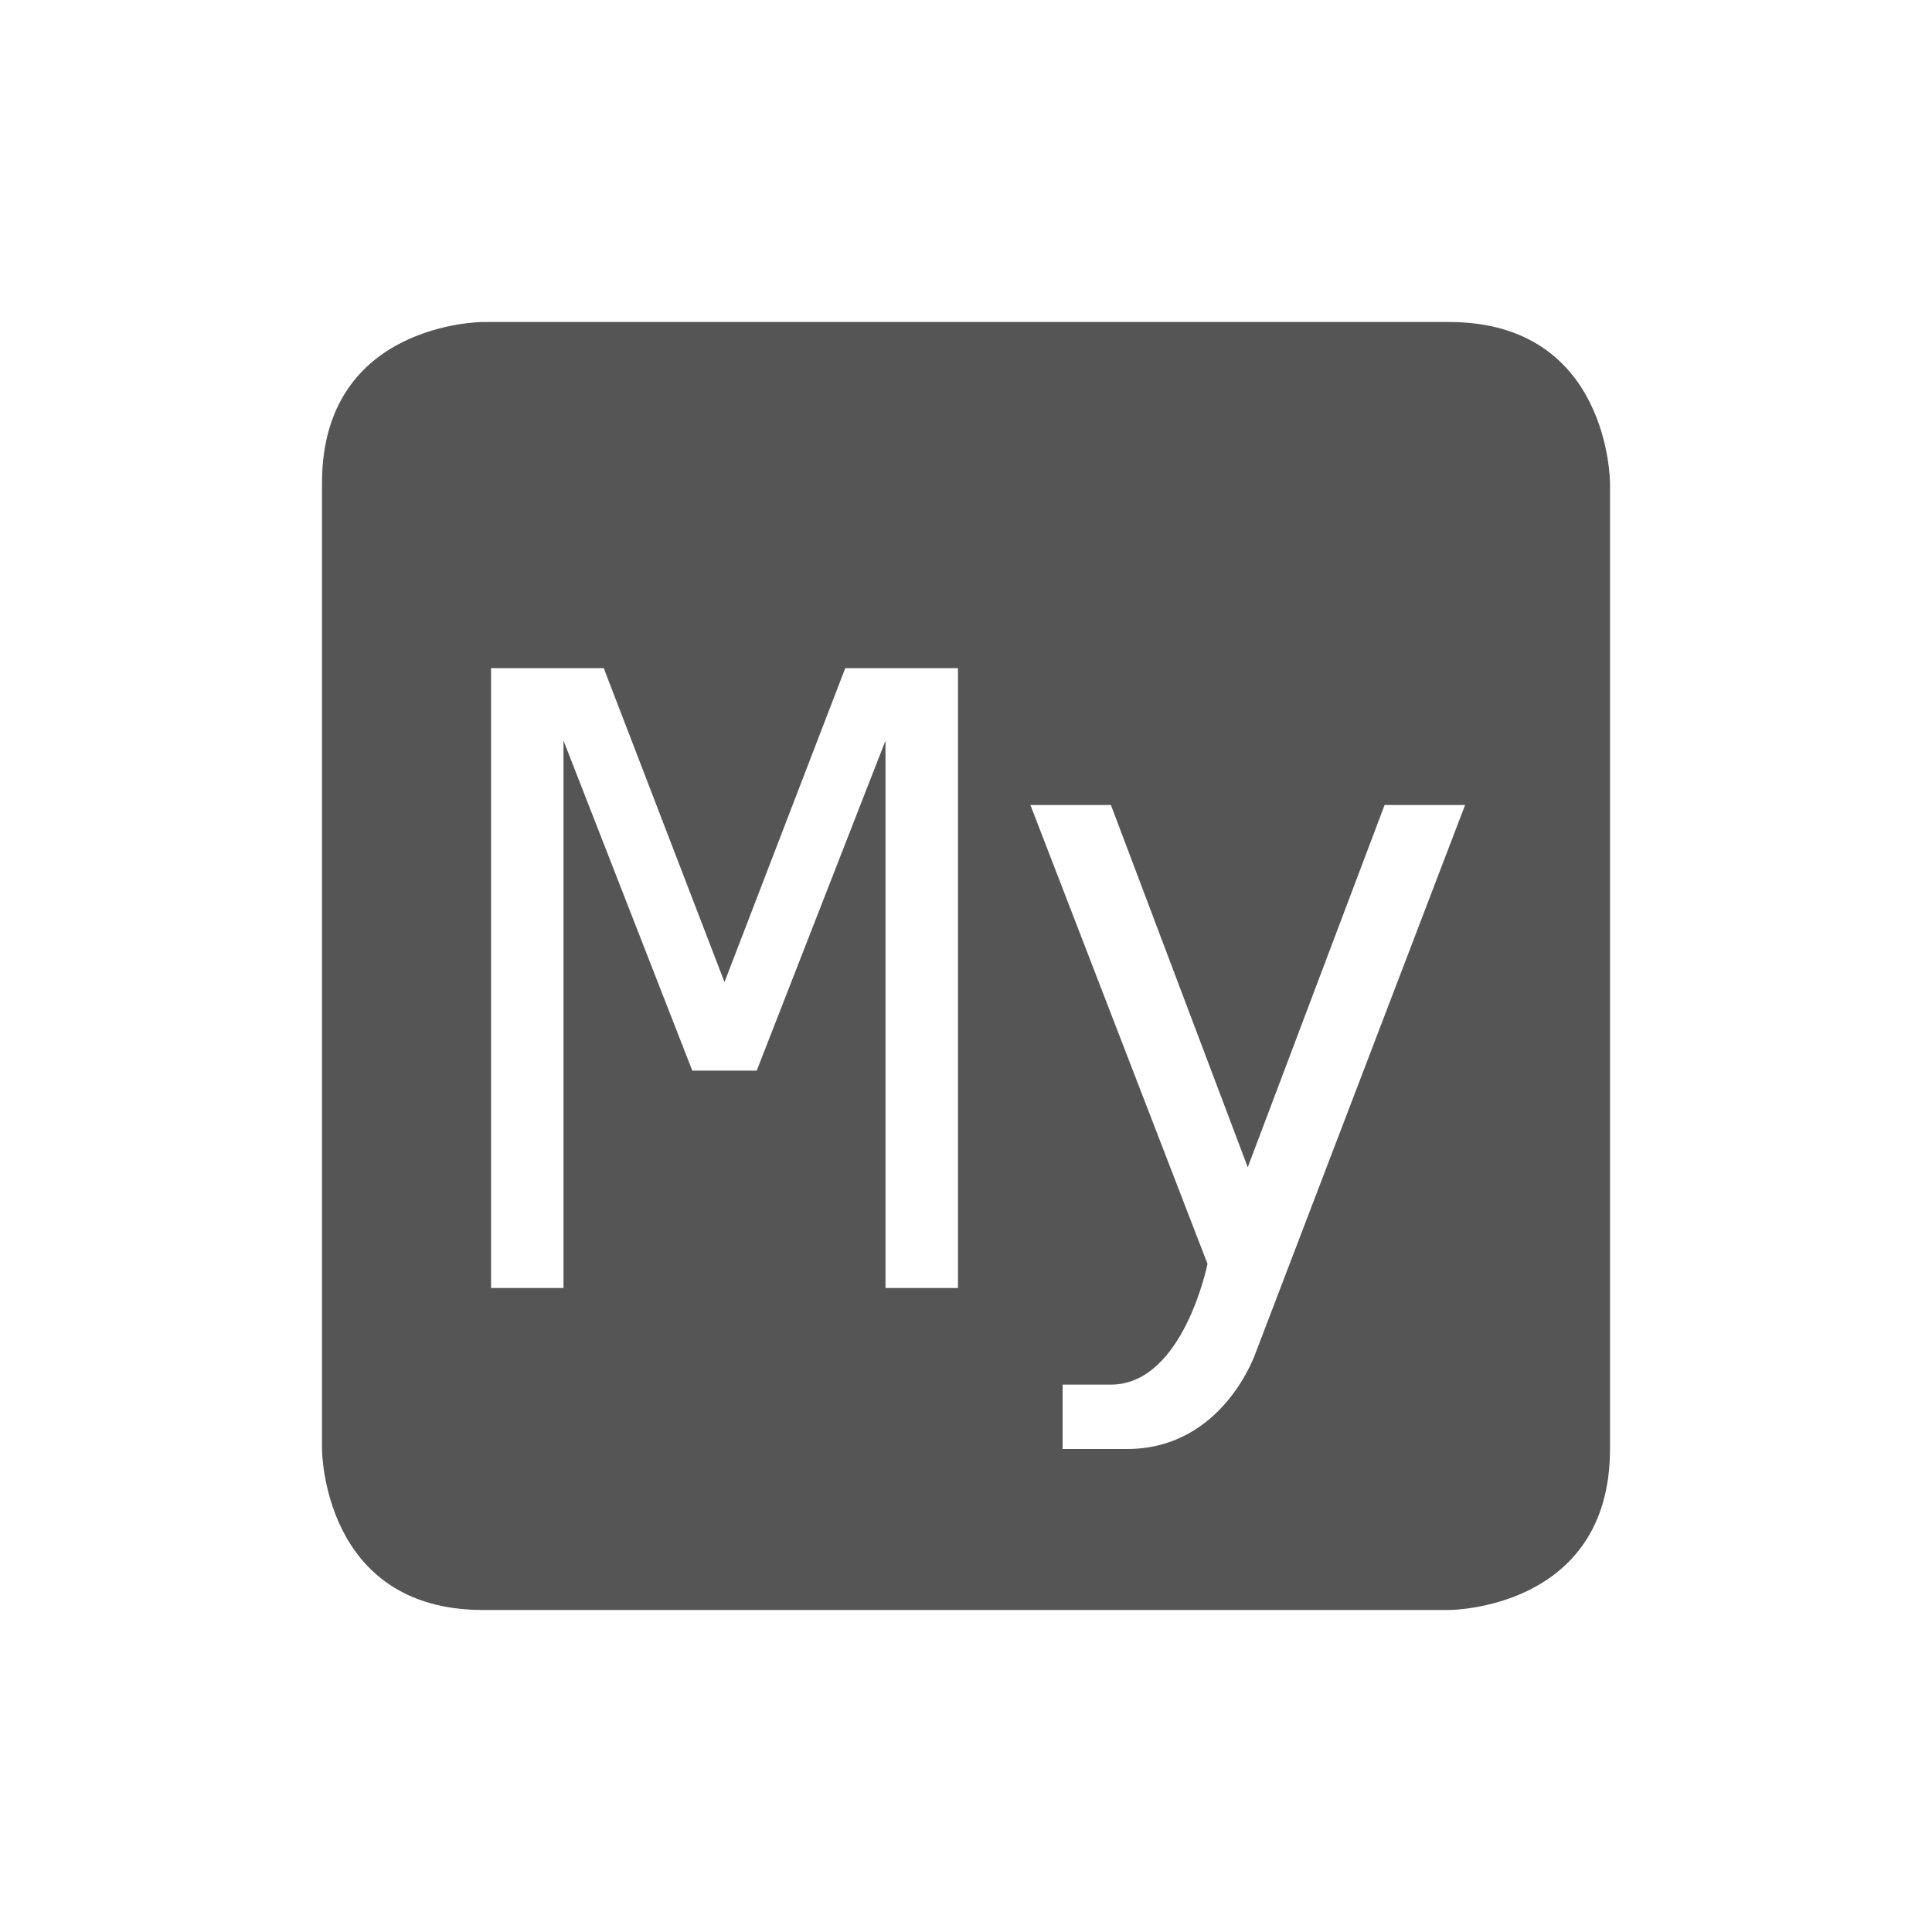 <svg viewBox="0 0 24 24"><path d="m6 4s-2 0-2 2v12s0 2 2 2h12s2 0 2-2v-12s0-2-2-2zm .1 4.3h1.4l1.5 3.9 1.5-3.9h1.4v7.7h-.9v-6.8l-1.6 4.1h-.8l-1.6-4.1v6.8h-.9zm6.7 1.7h1l1.7 4.5 1.7-4.5h1l-2.6 6.8s-.4 1.2-1.6 1.2h-.8v-.8h.6c.9 0 1.2-1.5 1.2-1.5z" fill="#555"/></svg>